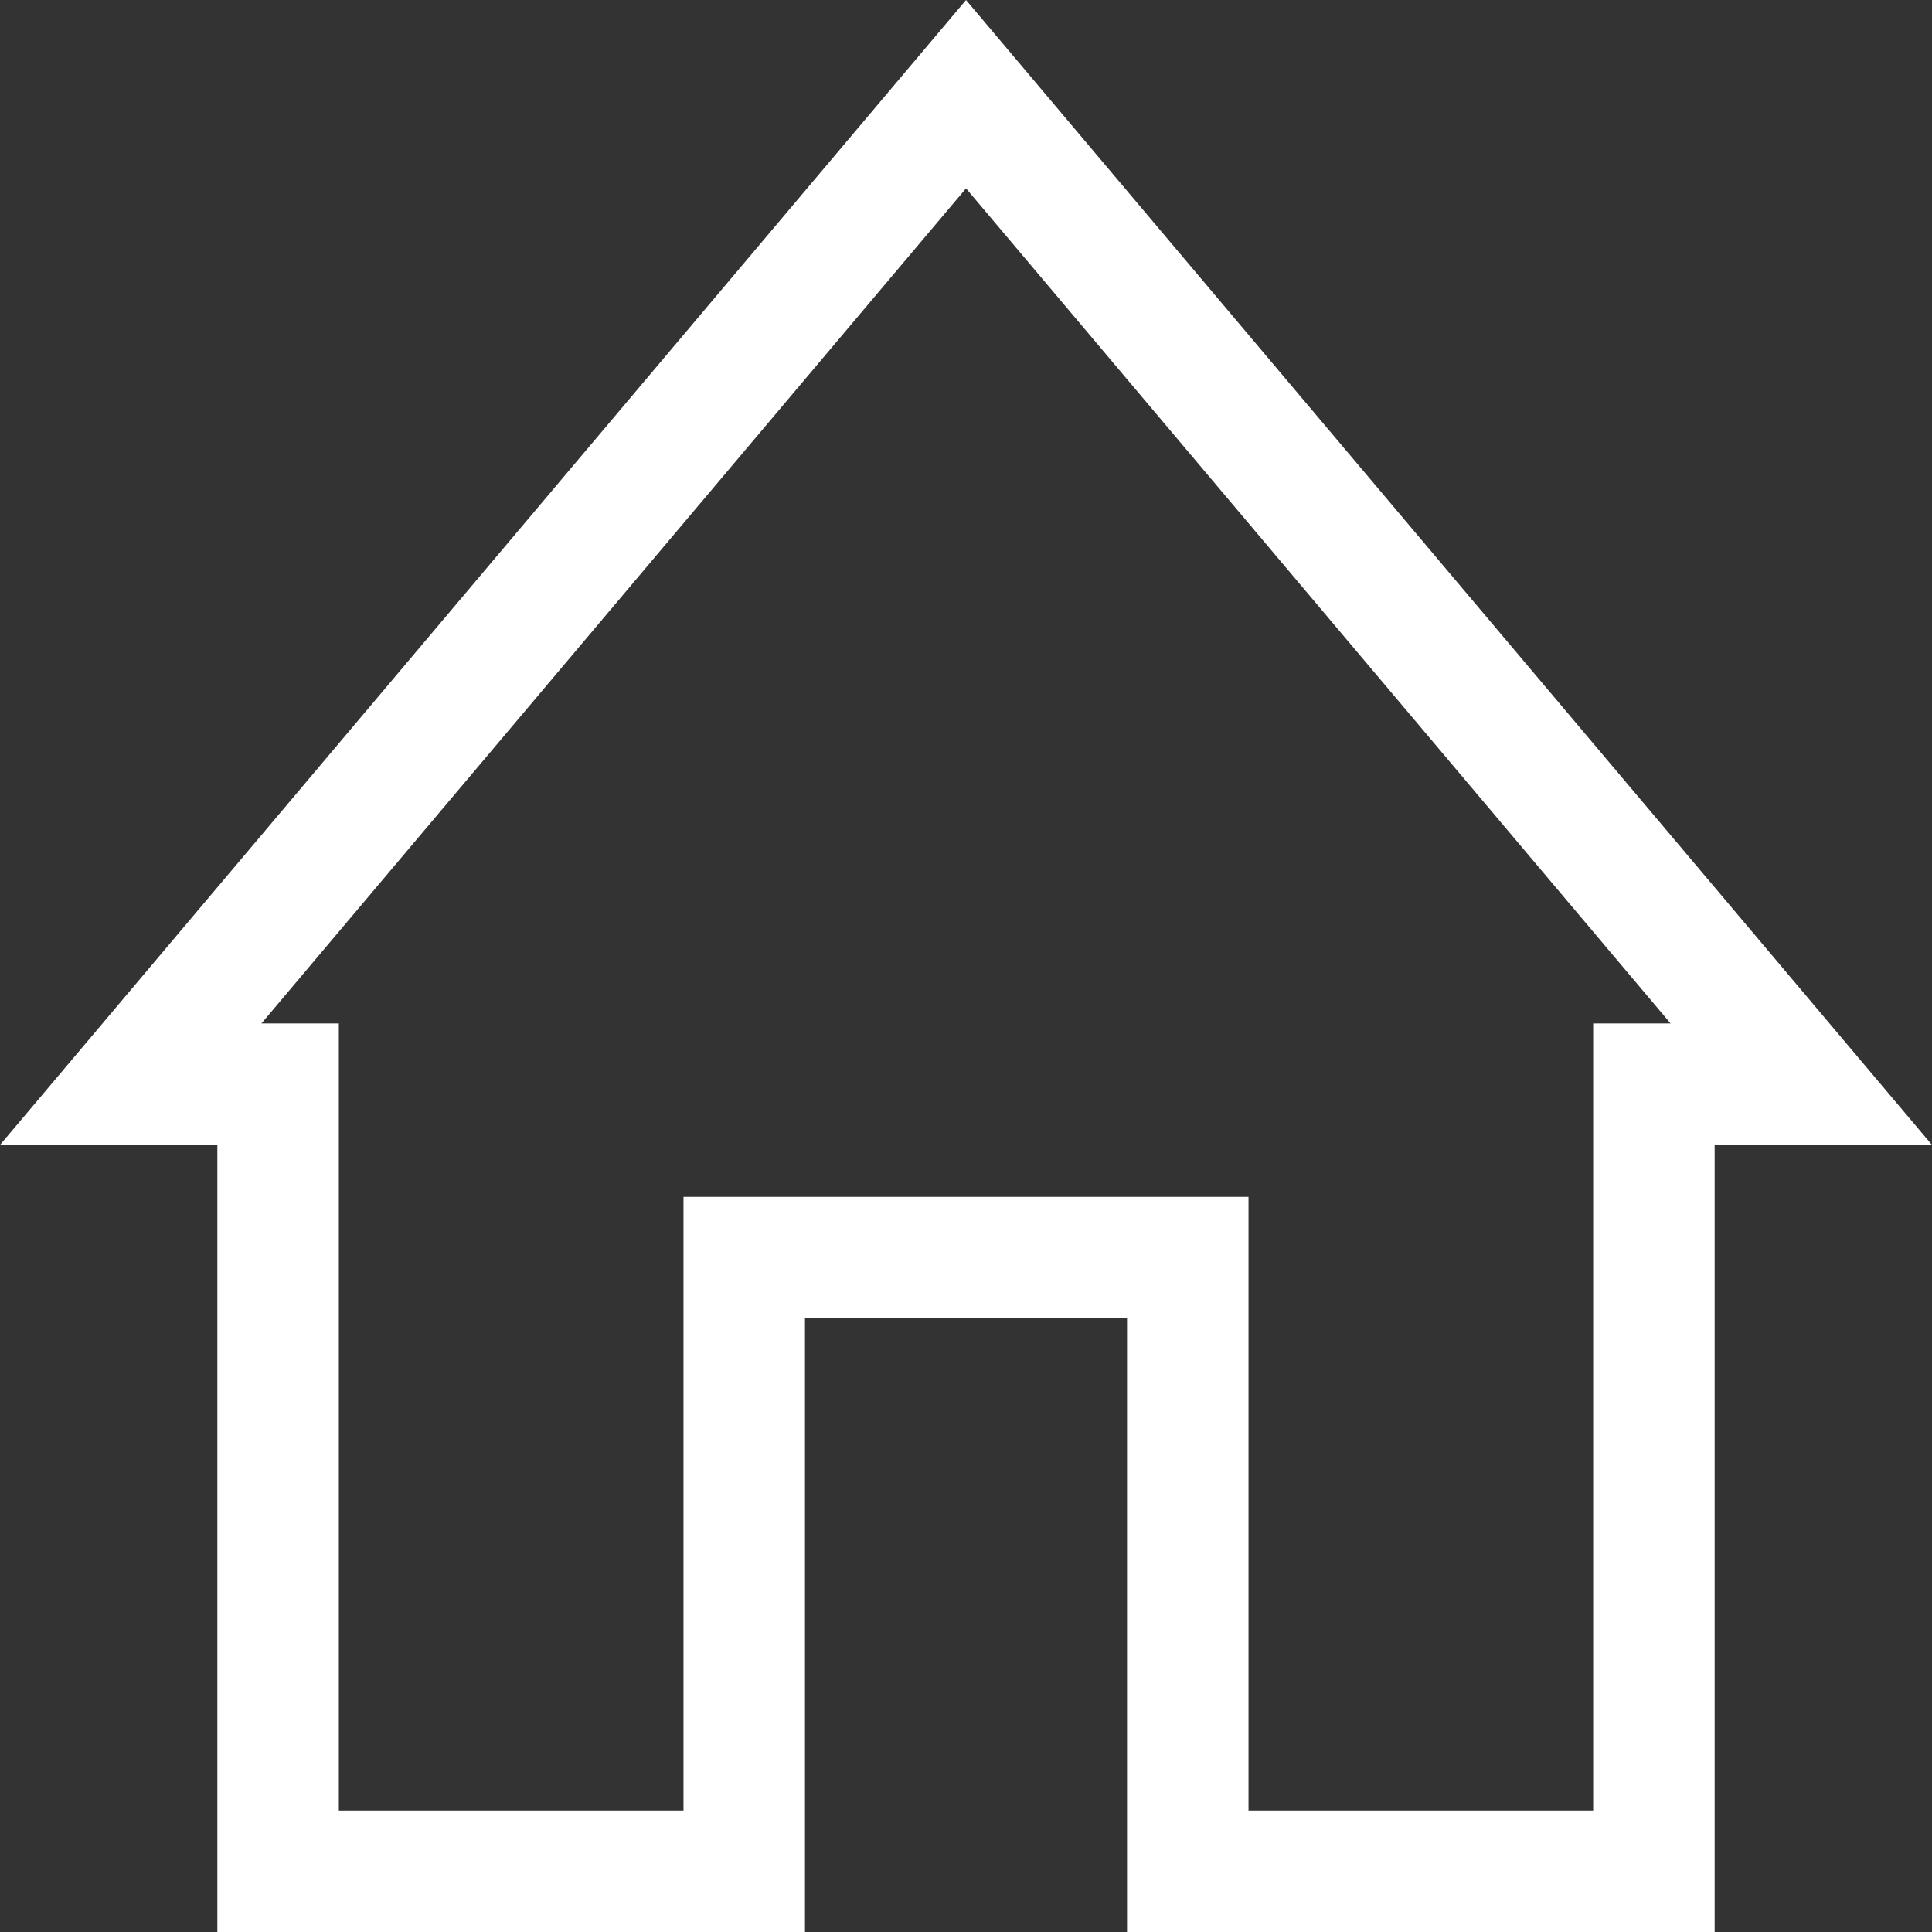<svg xmlns="http://www.w3.org/2000/svg" width="23.857" height="23.857" viewBox="0 0 23.857 23.857">
  <rect x="0" y="0" width="23.857" height="23.857" fill="#333333" stroke="none"/>
  <g id="Home_Icon_selected_" fill="none">
    <path d="M13.917,23.857V16.279H9.94v7.578H2.684V14.138H0L11.929,0,23.857,14.138H21.173v9.719Z" stroke="none"/>
    <path d="M 19.673 22.357 L 19.673 12.638 L 20.629 12.638 L 11.929 2.326 L 3.228 12.638 L 4.184 12.638 L 4.184 22.357 L 8.44 22.357 L 8.44 14.779 L 15.417 14.779 L 15.417 22.357 L 19.673 22.357 M 21.173 23.857 L 13.917 23.857 L 13.917 16.279 L 9.94 16.279 L 9.94 23.857 L 2.684 23.857 L 2.684 14.138 L -1.132812485593604e-06 14.138 L 11.929 -1.132812485593604e-06 L 23.857 14.138 L 21.173 14.138 L 21.173 23.857 Z" stroke="none" fill="#fff"/>
  </g>
</svg>

